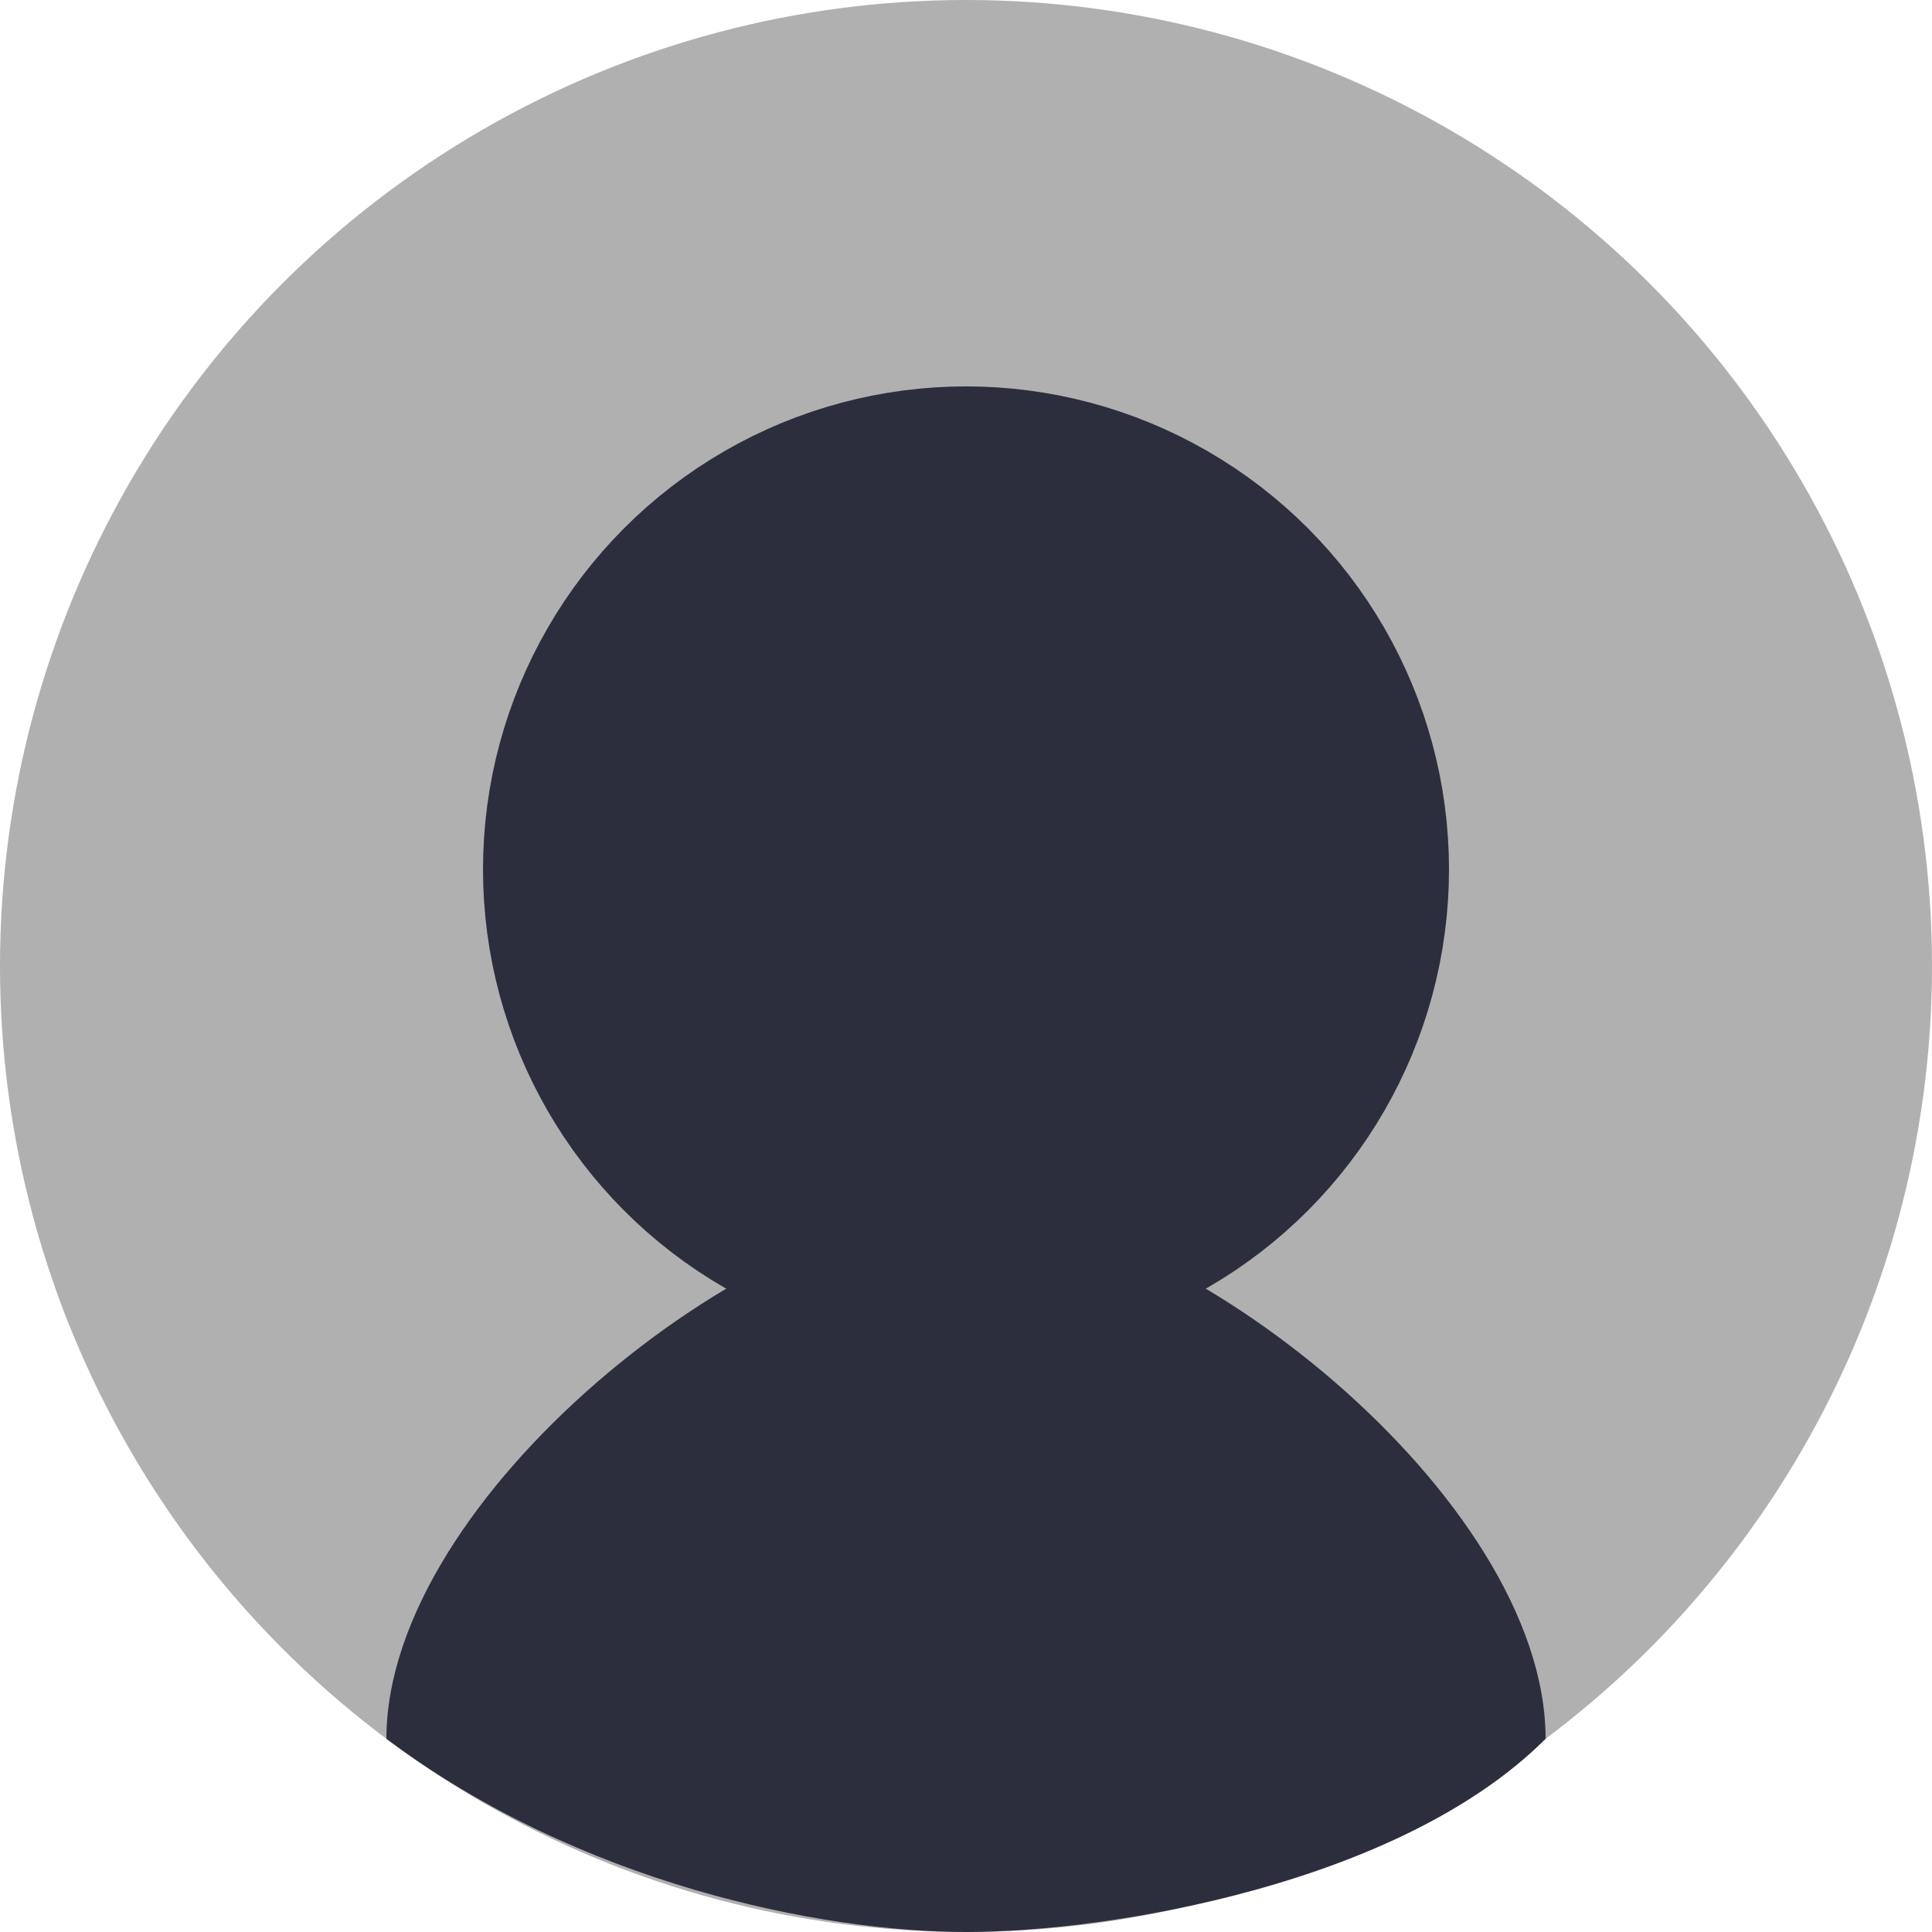 <svg width="20" height="20" viewBox="0 0 20 20" fill="none" xmlns="http://www.w3.org/2000/svg">
<circle cx="10" cy="10" r="10" fill="#B0B0B0"/>
<circle cx="10" cy="9" r="4" fill="#2D2E3D" stroke="#2D2E3D" stroke-width="2"/>
<path d="M10 12.5C7.802 12.5 4 15.5 4 18C6 19.5 8.5 20 10 20C11.5 20 14.5 19.5 16 18C16 15.5 12.198 12.5 10 12.5Z" fill="#2D2E3D"/>
</svg>
